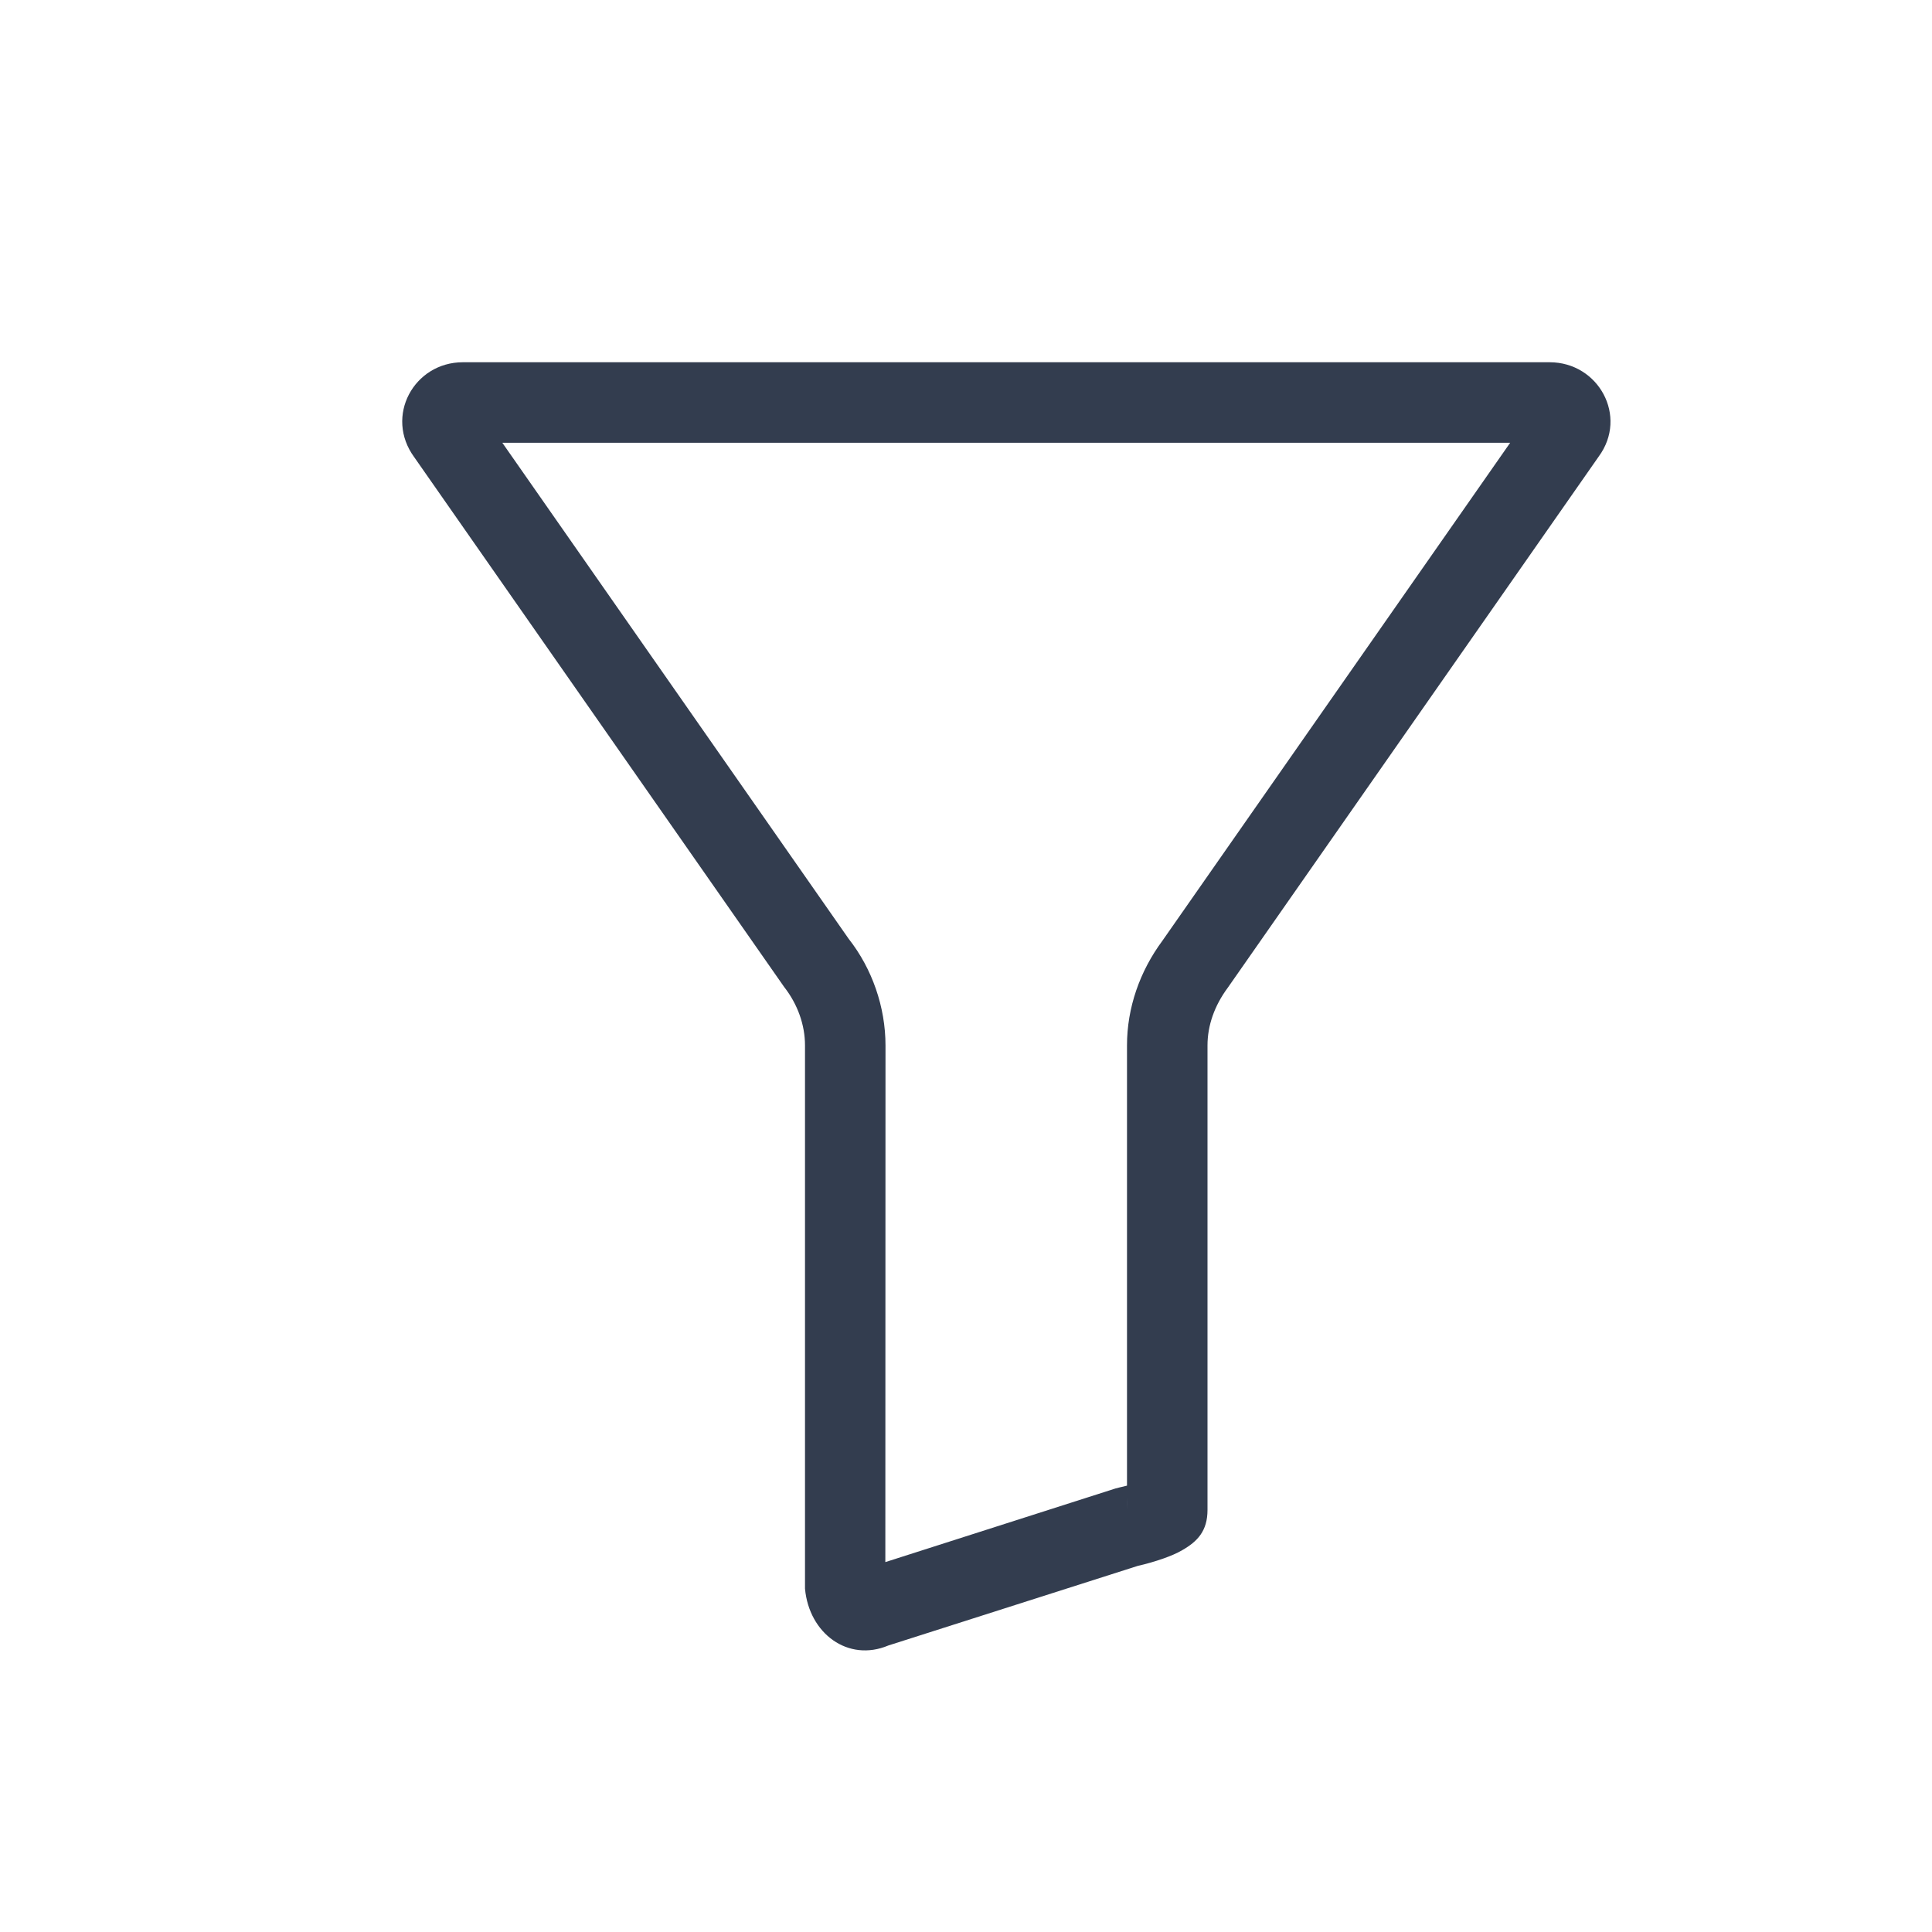 <svg xmlns="http://www.w3.org/2000/svg" width="24" height="24" viewBox="0 0 24 24">
  <path fill="#333D4F" fill-rule="evenodd" d="M11.035,20.441 C10.536,20.651 10.051,20.293 10,19.735 L10,12.986 C10,12.734 9.91,12.476 9.74,12.259 L5.147,5.681 C4.773,5.172 5.142,4.5 5.75,4.5 L19.25,4.5 C19.858,4.5 20.227,5.172 19.86,5.671 L15.251,12.271 C15.087,12.492 15,12.739 15,12.986 L15,18.757 C15,19.02 14.874,19.149 14.686,19.257 C14.619,19.296 14.543,19.328 14.456,19.359 C14.352,19.396 14.226,19.432 14.137,19.451 L11.035,20.441 Z M13.858,18.49 L13.917,18.475 C13.934,18.472 13.965,18.464 14,18.455 L14,12.986 C14,12.518 14.16,12.064 14.44,11.686 L18.76,5.5 L6.24,5.5 L10.543,11.663 C10.834,12.033 11,12.51 11,12.986 L10.998,19.405 L13.858,18.49 Z M19.047,5.088 C19.045,5.091 19.042,5.095 19.04,5.099 L19.047,5.088 Z M14,18.757 L14,18.603 C13.999,18.643 14,18.693 14,18.757 Z M14.073,18.433 C14.09,18.428 14.107,18.422 14.123,18.417 C14.114,18.42 14.105,18.423 14.098,18.425 L14.073,18.433 Z"/>
</svg>
